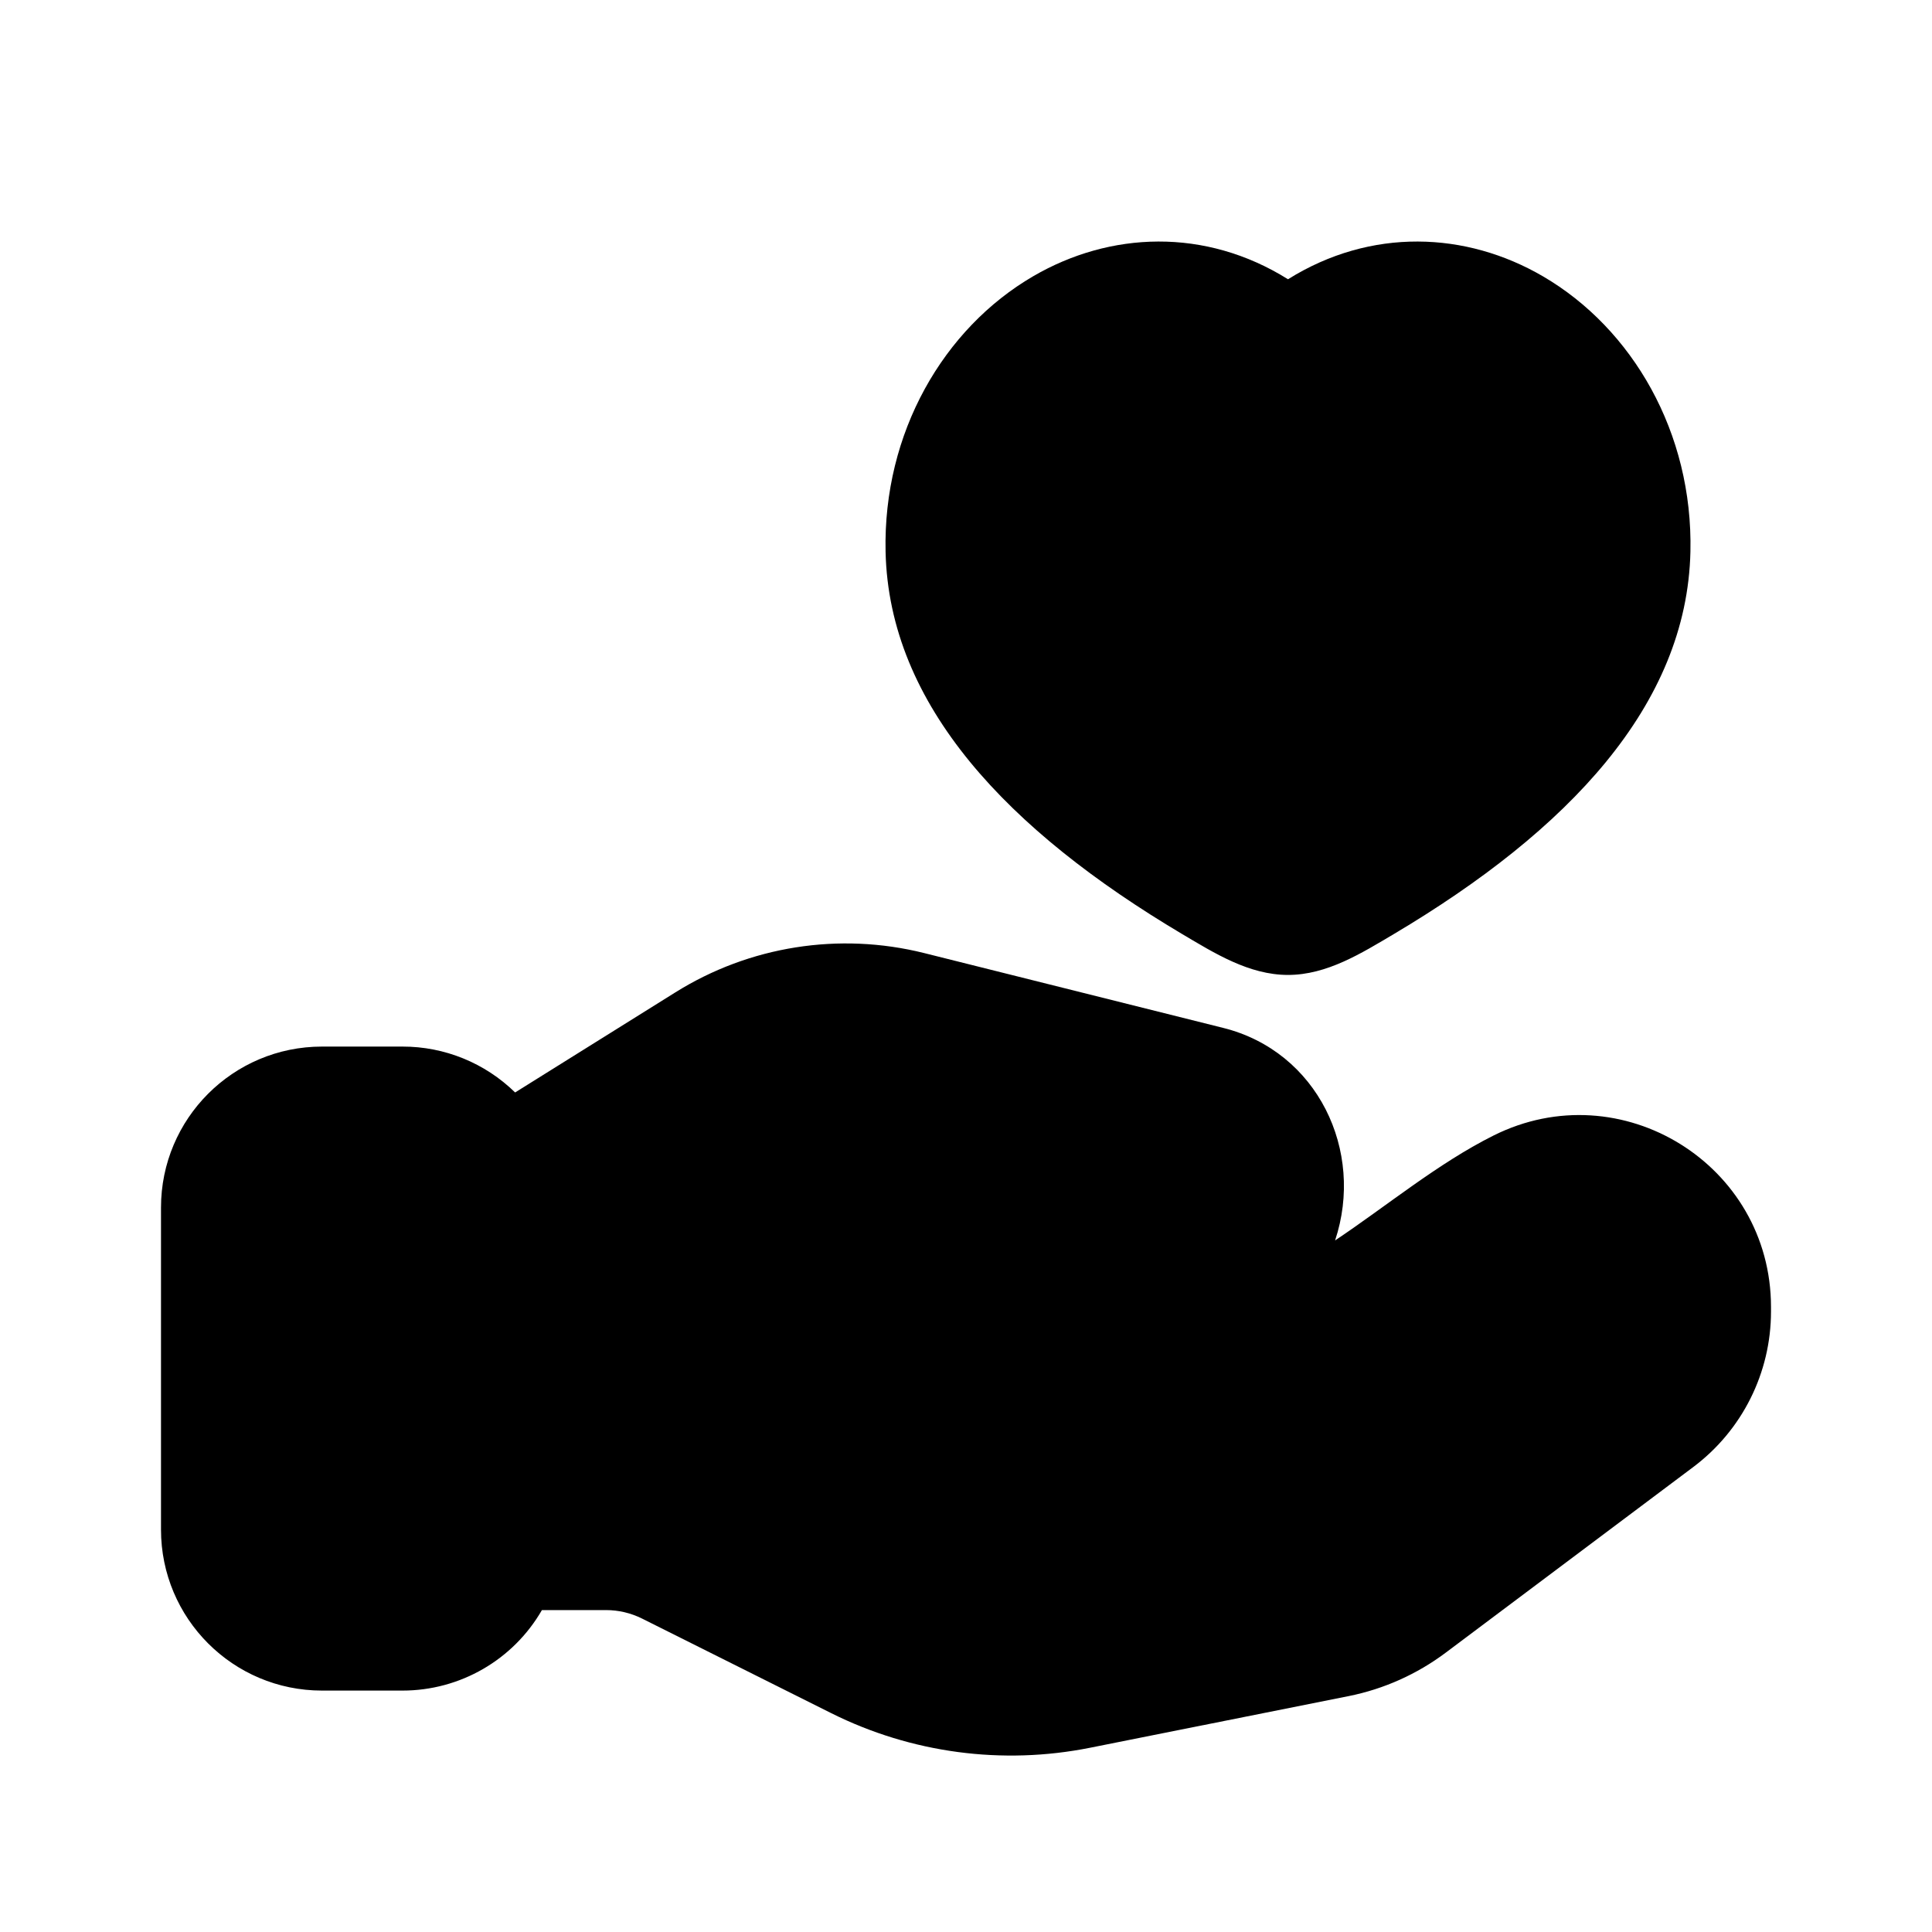 <svg xmlns="http://www.w3.org/2000/svg" width="24" height="24">
  <defs/>
  <path  d="M8.389,12.328 C9.31,11.752 10.425,11.576 11.479,11.839 L15.195,12.769 C16.366,13.061 16.955,14.296 16.585,15.409 C17.226,14.981 17.863,14.451 18.553,14.106 C20.137,13.314 22,14.466 22,16.236 L22,16.292 C22,17.053 21.642,17.769 21.033,18.225 L17.962,20.528 C17.604,20.797 17.191,20.982 16.752,21.07 L13.542,21.711 C12.452,21.929 11.32,21.778 10.325,21.281 L7.975,20.106 C7.836,20.037 7.683,20.001 7.528,20.001 L6.732,20.001 C6.375,20.62 5.715,21.001 5,21.001 L4,21.001 C2.895,21.001 2,20.106 2,19.001 L2,15.001 C2,13.896 2.895,13.001 4,13.001 L5,13.001 C5.523,13 6.025,13.205 6.399,13.571 Z M20.999,6.854 C20.956,8.763 19.478,10.318 17.315,11.603 C16.913,11.841 16.484,12.111 16,12.111 C15.516,12.111 15.087,11.841 14.685,11.603 C12.522,10.318 11.044,8.763 11.001,6.854 C10.968,5.374 11.722,4.08 12.834,3.432 C13.788,2.876 14.97,2.825 16,3.469 C17.031,2.825 18.212,2.876 19.166,3.432 C20.278,4.08 21.032,5.374 20.999,6.854 Z"/>
</svg>

